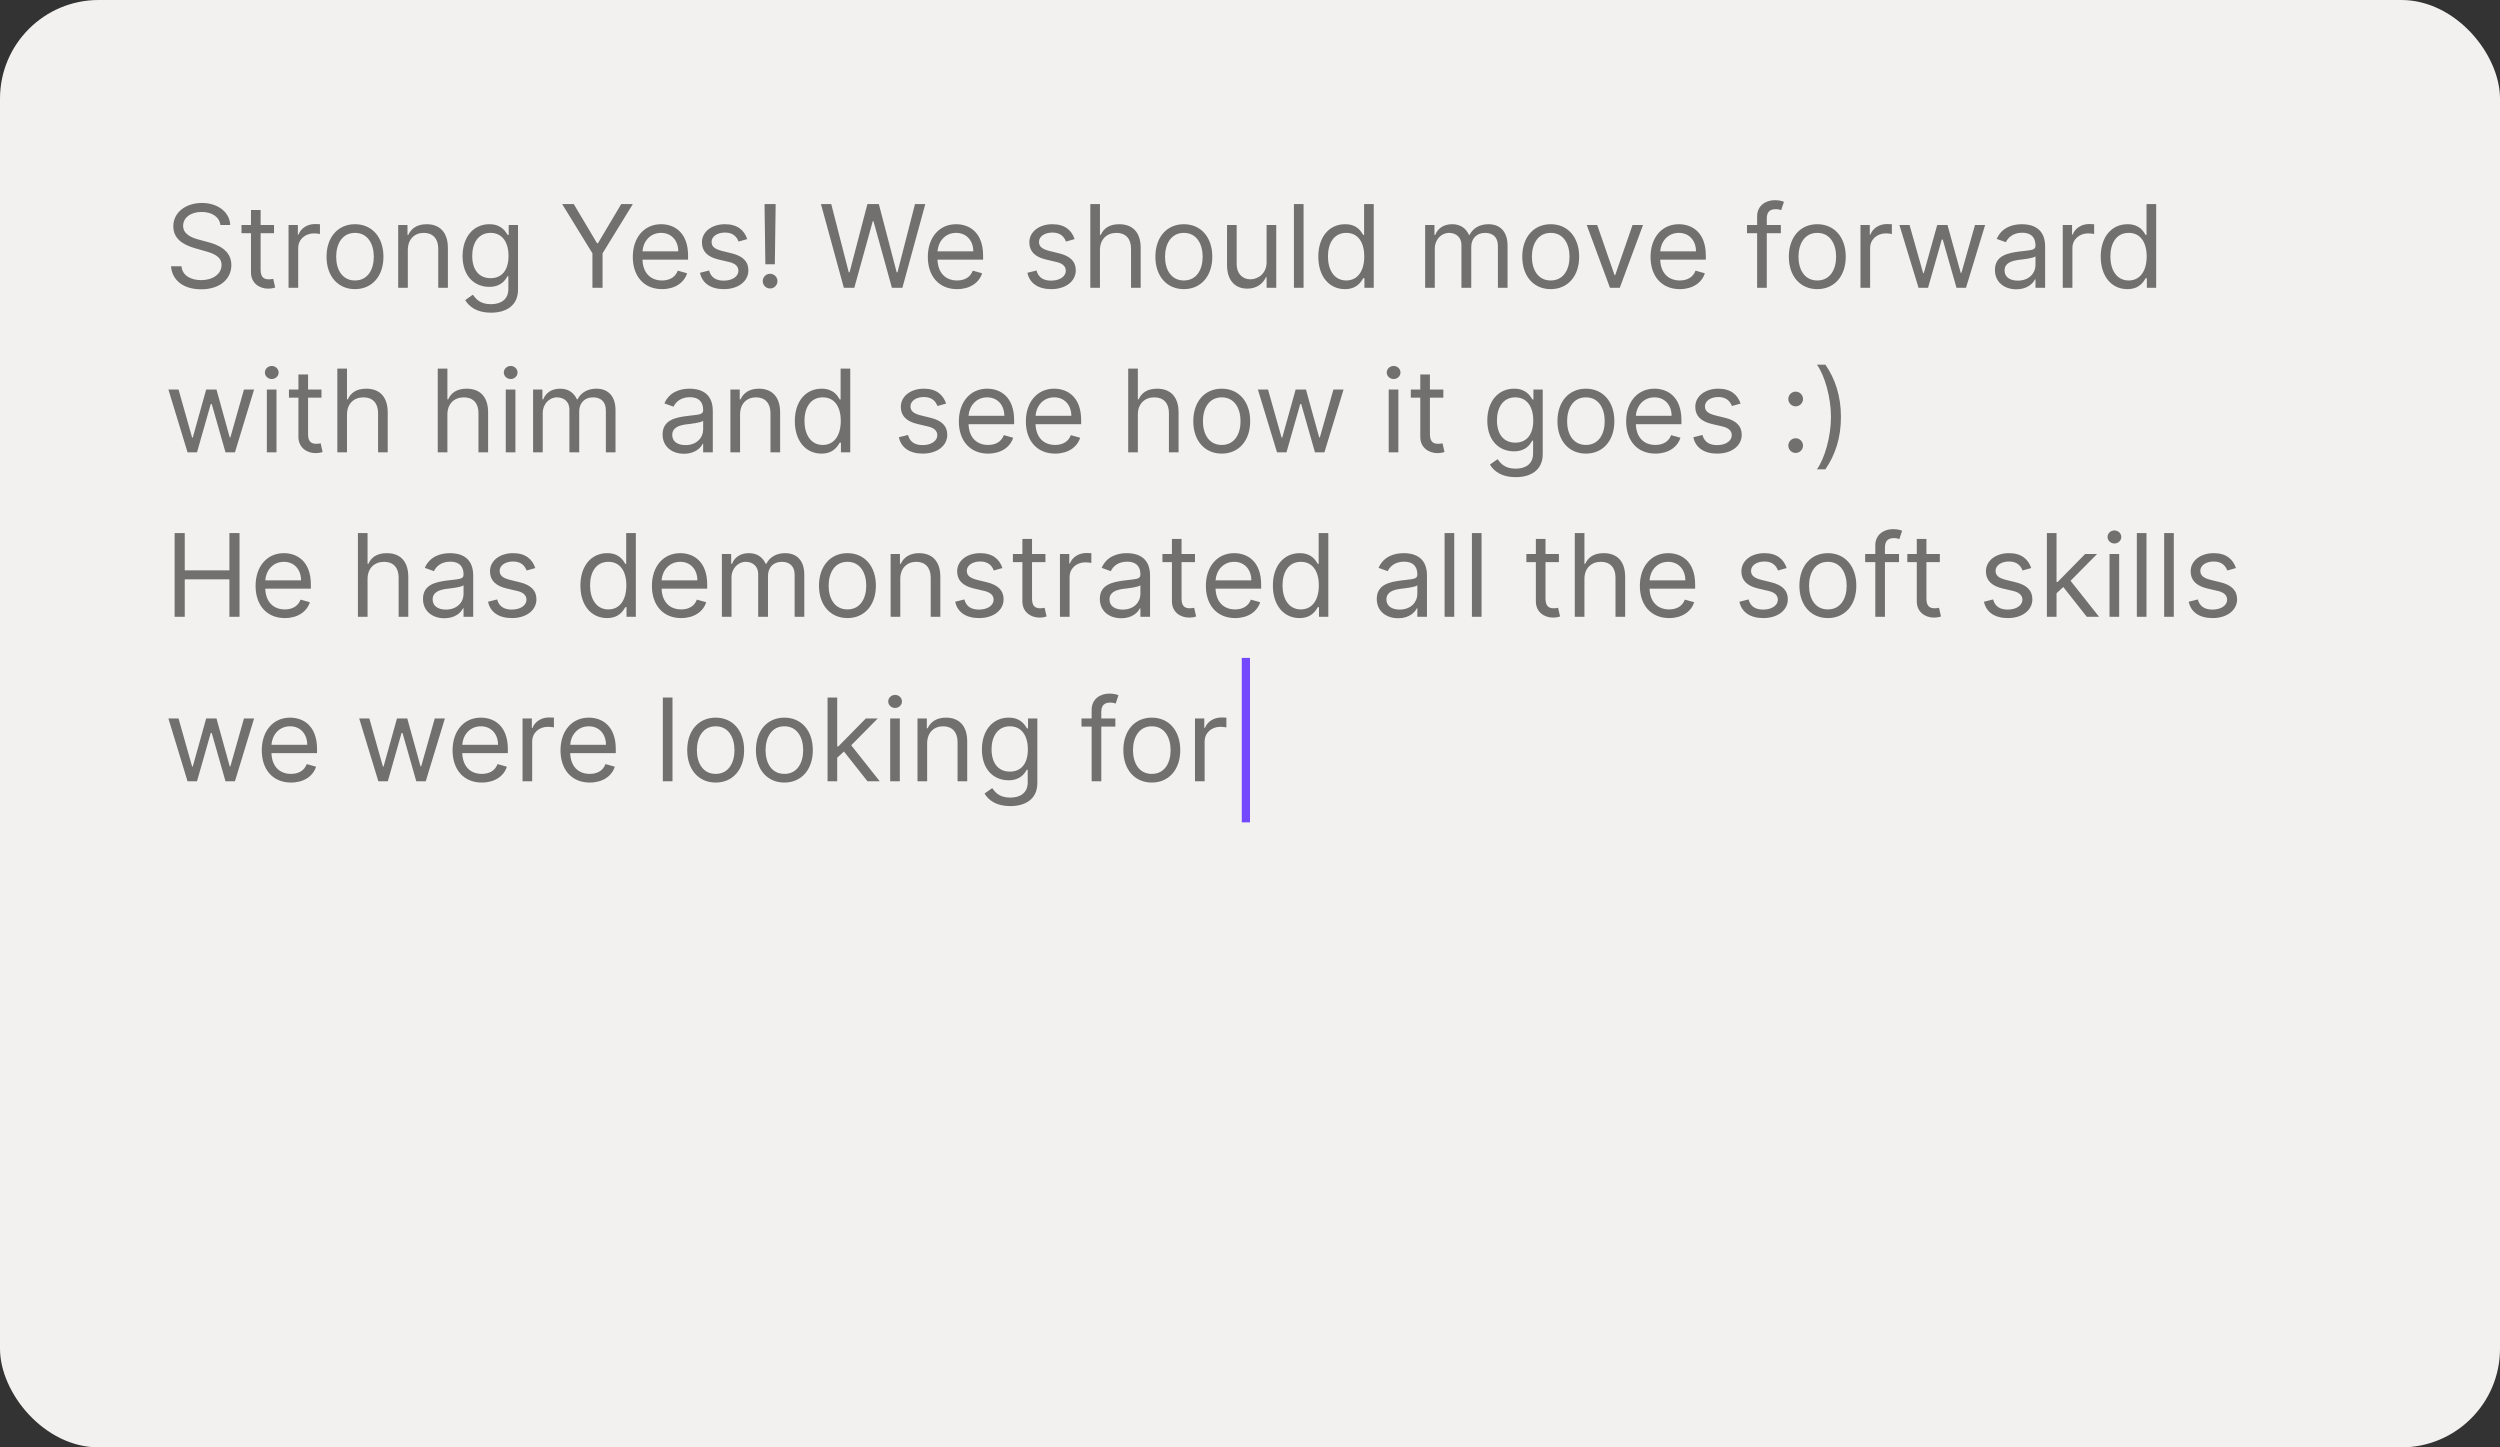 <svg width="304" height="176" viewBox="0 0 304 176" fill="none" xmlns="http://www.w3.org/2000/svg">
<rect x="0" y="0" width="304" height="176" fill="#333333" stroke="none"/>
<rect width="304" height="176" rx="12" fill="#F2F1F0"/>
<path opacity="0.6" d="M26.801 27.364H27.994C27.94 25.827 26.523 24.679 24.554 24.679C22.605 24.679 21.074 25.812 21.074 27.523C21.074 28.895 22.068 29.71 23.659 30.168L24.912 30.526C25.986 30.824 26.94 31.202 26.94 32.216C26.94 33.33 25.866 34.065 24.454 34.065C23.241 34.065 22.168 33.528 22.068 32.375H20.796C20.915 34.045 22.267 35.179 24.454 35.179C26.801 35.179 28.134 33.886 28.134 32.236C28.134 30.327 26.324 29.71 25.27 29.432L24.236 29.153C23.48 28.954 22.267 28.557 22.267 27.463C22.267 26.489 23.162 25.773 24.514 25.773C25.747 25.773 26.682 26.359 26.801 27.364ZM33.323 27.364H31.692V25.534H30.519V27.364H29.365V28.358H30.519V33.131C30.519 34.463 31.593 35.099 32.587 35.099C33.024 35.099 33.303 35.02 33.462 34.96L33.223 33.906C33.124 33.926 32.965 33.966 32.706 33.966C32.189 33.966 31.692 33.807 31.692 32.812V28.358H33.323V27.364ZM35.087 35H36.261V30.168C36.261 29.134 37.076 28.378 38.19 28.378C38.503 28.378 38.826 28.438 38.906 28.457V27.264C38.772 27.254 38.463 27.244 38.289 27.244C37.374 27.244 36.579 27.761 36.301 28.517H36.221V27.364H35.087V35ZM43.166 35.159C45.235 35.159 46.627 33.588 46.627 31.222C46.627 28.835 45.235 27.264 43.166 27.264C41.098 27.264 39.706 28.835 39.706 31.222C39.706 33.588 41.098 35.159 43.166 35.159ZM43.166 34.105C41.595 34.105 40.879 32.753 40.879 31.222C40.879 29.69 41.595 28.318 43.166 28.318C44.737 28.318 45.453 29.69 45.453 31.222C45.453 32.753 44.737 34.105 43.166 34.105ZM49.591 30.406C49.591 29.074 50.416 28.318 51.54 28.318C52.629 28.318 53.29 29.029 53.29 30.227V35H54.463V30.148C54.463 28.199 53.424 27.264 51.878 27.264C50.724 27.264 50.008 27.781 49.651 28.557H49.551V27.364H48.418V35H49.591V30.406ZM59.69 38.023C61.519 38.023 62.991 37.188 62.991 35.219V27.364H61.857V28.577H61.738C61.479 28.179 61.002 27.264 59.511 27.264C57.581 27.264 56.249 28.796 56.249 31.142C56.249 33.528 57.641 34.881 59.491 34.881C60.982 34.881 61.459 34.006 61.718 33.588H61.817V35.139C61.817 36.412 60.922 36.989 59.69 36.989C58.302 36.989 57.815 36.258 57.502 35.835L56.567 36.492C57.045 37.292 57.984 38.023 59.69 38.023ZM59.65 33.827C58.178 33.827 57.422 32.713 57.422 31.122C57.422 29.571 58.158 28.318 59.65 28.318C61.081 28.318 61.837 29.472 61.837 31.122C61.837 32.812 61.062 33.827 59.65 33.827ZM68.36 24.818L72.039 30.804V35H73.272V30.804L76.951 24.818H75.539L72.715 29.571H72.596L69.772 24.818H68.36ZM80.508 35.159C82.059 35.159 83.193 34.383 83.551 33.23L82.417 32.912C82.119 33.707 81.428 34.105 80.508 34.105C79.131 34.105 78.181 33.215 78.127 31.579H83.67V31.082C83.67 28.239 81.98 27.264 80.389 27.264C78.32 27.264 76.948 28.895 76.948 31.241C76.948 33.588 78.301 35.159 80.508 35.159ZM78.127 30.565C78.206 29.377 79.046 28.318 80.389 28.318C81.661 28.318 82.477 29.273 82.477 30.565H78.127ZM90.864 29.074C90.496 27.99 89.671 27.264 88.159 27.264C86.549 27.264 85.355 28.179 85.355 29.472C85.355 30.526 85.982 31.232 87.384 31.56L88.656 31.858C89.427 32.037 89.79 32.405 89.79 32.932C89.79 33.588 89.094 34.125 88 34.125C87.041 34.125 86.439 33.712 86.23 32.892L85.117 33.17C85.39 34.468 86.459 35.159 88.02 35.159C89.795 35.159 91.003 34.19 91.003 32.872C91.003 31.808 90.337 31.137 88.975 30.804L87.841 30.526C86.936 30.302 86.529 29.999 86.529 29.412C86.529 28.756 87.225 28.278 88.159 28.278C89.183 28.278 89.606 28.845 89.81 29.372L90.864 29.074ZM94.32 24.818H92.968L93.067 32.136H94.221L94.32 24.818ZM93.644 35.08C94.136 35.08 94.539 34.677 94.539 34.185C94.539 33.693 94.136 33.29 93.644 33.29C93.152 33.29 92.749 33.693 92.749 34.185C92.749 34.677 93.152 35.08 93.644 35.08ZM102.612 35H103.884L106.132 26.886H106.211L108.458 35H109.731L112.515 24.818H111.262L109.134 33.111H109.035L106.867 24.818H105.475L103.308 33.111H103.208L101.08 24.818H99.828L102.612 35ZM116.383 35.159C117.934 35.159 119.068 34.383 119.426 33.23L118.292 32.912C117.994 33.707 117.303 34.105 116.383 34.105C115.006 34.105 114.056 33.215 114.002 31.579H119.545V31.082C119.545 28.239 117.855 27.264 116.264 27.264C114.195 27.264 112.823 28.895 112.823 31.241C112.823 33.588 114.176 35.159 116.383 35.159ZM114.002 30.565C114.081 29.377 114.921 28.318 116.264 28.318C117.536 28.318 118.352 29.273 118.352 30.565H114.002ZM130.676 29.074C130.308 27.99 129.483 27.264 127.972 27.264C126.361 27.264 125.168 28.179 125.168 29.472C125.168 30.526 125.794 31.232 127.196 31.56L128.469 31.858C129.24 32.037 129.602 32.405 129.602 32.932C129.602 33.588 128.906 34.125 127.813 34.125C126.853 34.125 126.252 33.712 126.043 32.892L124.929 33.17C125.203 34.468 126.271 35.159 127.833 35.159C129.607 35.159 130.816 34.19 130.816 32.872C130.816 31.808 130.149 31.137 128.787 30.804L127.654 30.526C126.749 30.302 126.341 29.999 126.341 29.412C126.341 28.756 127.037 28.278 127.972 28.278C128.996 28.278 129.419 28.845 129.622 29.372L130.676 29.074ZM133.755 30.406C133.755 29.074 134.605 28.318 135.763 28.318C136.867 28.318 137.533 29.014 137.533 30.227V35H138.707V30.148C138.707 28.184 137.663 27.264 136.102 27.264C134.898 27.264 134.212 27.766 133.854 28.557H133.755V24.818H132.582V35H133.755V30.406ZM143.955 35.159C146.024 35.159 147.416 33.588 147.416 31.222C147.416 28.835 146.024 27.264 143.955 27.264C141.887 27.264 140.495 28.835 140.495 31.222C140.495 33.588 141.887 35.159 143.955 35.159ZM143.955 34.105C142.384 34.105 141.669 32.753 141.669 31.222C141.669 29.69 142.384 28.318 143.955 28.318C145.526 28.318 146.242 29.69 146.242 31.222C146.242 32.753 145.526 34.105 143.955 34.105ZM154.019 31.878C154.019 33.31 152.925 33.966 152.05 33.966C151.076 33.966 150.38 33.25 150.38 32.136V27.364H149.207V32.216C149.207 34.165 150.241 35.099 151.673 35.099C152.826 35.099 153.582 34.483 153.94 33.707H154.019V35H155.192V27.364H154.019V31.878ZM158.515 24.818H157.341V35H158.515V24.818ZM163.547 35.159C165.019 35.159 165.516 34.244 165.775 33.827H165.914V35H167.047V24.818H165.874V28.577H165.775C165.516 28.179 165.059 27.264 163.567 27.264C161.638 27.264 160.306 28.796 160.306 31.202C160.306 33.628 161.638 35.159 163.547 35.159ZM163.706 34.105C162.235 34.105 161.479 32.812 161.479 31.182C161.479 29.571 162.215 28.318 163.706 28.318C165.138 28.318 165.894 29.472 165.894 31.182C165.894 32.912 165.118 34.105 163.706 34.105ZM173.297 35H174.47V30.227C174.47 29.109 175.285 28.318 176.2 28.318C177.09 28.318 177.711 28.9 177.711 29.77V35H178.904V30.028C178.904 29.044 179.521 28.318 180.595 28.318C181.43 28.318 182.146 28.761 182.146 29.889V35H183.319V29.889C183.319 28.095 182.355 27.264 180.993 27.264C179.899 27.264 179.098 27.766 178.706 28.557H178.626C178.248 27.741 177.582 27.264 176.578 27.264C175.583 27.264 174.848 27.741 174.529 28.557H174.43V27.364H173.297V35ZM188.567 35.159C190.635 35.159 192.027 33.588 192.027 31.222C192.027 28.835 190.635 27.264 188.567 27.264C186.499 27.264 185.107 28.835 185.107 31.222C185.107 33.588 186.499 35.159 188.567 35.159ZM188.567 34.105C186.996 34.105 186.28 32.753 186.28 31.222C186.28 29.69 186.996 28.318 188.567 28.318C190.138 28.318 190.854 29.69 190.854 31.222C190.854 32.753 190.138 34.105 188.567 34.105ZM199.789 27.364H198.516L196.408 33.449H196.329L194.221 27.364H192.948L195.772 35H196.965L199.789 27.364ZM204.266 35.159C205.817 35.159 206.95 34.383 207.308 33.23L206.175 32.912C205.877 33.707 205.186 34.105 204.266 34.105C202.889 34.105 201.939 33.215 201.884 31.579H207.428V31.082C207.428 28.239 205.737 27.264 204.146 27.264C202.078 27.264 200.706 28.895 200.706 31.241C200.706 33.588 202.058 35.159 204.266 35.159ZM201.884 30.565C201.964 29.377 202.804 28.318 204.146 28.318C205.419 28.318 206.235 29.273 206.235 30.565H201.884ZM216.551 27.364H214.84V26.588C214.84 25.832 215.159 25.435 215.934 25.435C216.272 25.435 216.471 25.514 216.59 25.554L216.928 24.54C216.749 24.46 216.392 24.341 215.815 24.341C214.721 24.341 213.667 24.997 213.667 26.31V27.364H212.434V28.358H213.667V35H214.84V28.358H216.551V27.364ZM220.983 35.159C223.051 35.159 224.443 33.588 224.443 31.222C224.443 28.835 223.051 27.264 220.983 27.264C218.915 27.264 217.523 28.835 217.523 31.222C217.523 33.588 218.915 35.159 220.983 35.159ZM220.983 34.105C219.412 34.105 218.696 32.753 218.696 31.222C218.696 29.69 219.412 28.318 220.983 28.318C222.554 28.318 223.27 29.69 223.27 31.222C223.27 32.753 222.554 34.105 220.983 34.105ZM226.234 35H227.407V30.168C227.407 29.134 228.223 28.378 229.336 28.378C229.65 28.378 229.973 28.438 230.052 28.457V27.264C229.918 27.254 229.61 27.244 229.436 27.244C228.521 27.244 227.725 27.761 227.447 28.517H227.368V27.364H226.234V35ZM233.296 35H234.45L236.12 29.134H236.239L237.91 35H239.063L241.39 27.364H240.157L238.506 33.19H238.427L236.816 27.364H235.563L233.933 33.21H233.853L232.202 27.364H230.969L233.296 35ZM245.188 35.179C246.521 35.179 247.217 34.463 247.455 33.966H247.515V35H248.688V29.969C248.688 27.543 246.839 27.264 245.864 27.264C244.711 27.264 243.398 27.662 242.802 29.054L243.915 29.452C244.174 28.895 244.786 28.298 245.904 28.298C246.983 28.298 247.515 28.87 247.515 29.849V29.889C247.515 30.456 246.938 30.406 245.546 30.585C244.129 30.769 242.583 31.082 242.583 32.832C242.583 34.324 243.737 35.179 245.188 35.179ZM245.367 34.125C244.433 34.125 243.756 33.707 243.756 32.892C243.756 31.997 244.572 31.719 245.487 31.599C245.984 31.54 247.316 31.401 247.515 31.162V32.236C247.515 33.19 246.759 34.125 245.367 34.125ZM250.83 35H252.003V30.168C252.003 29.134 252.818 28.378 253.932 28.378C254.245 28.378 254.568 28.438 254.648 28.457V27.264C254.514 27.254 254.205 27.244 254.031 27.244C253.117 27.244 252.321 27.761 252.043 28.517H251.963V27.364H250.83V35ZM258.69 35.159C260.161 35.159 260.659 34.244 260.917 33.827H261.056V35H262.19V24.818H261.017V28.577H260.917C260.659 28.179 260.201 27.264 258.71 27.264C256.781 27.264 255.448 28.796 255.448 31.202C255.448 33.628 256.781 35.159 258.69 35.159ZM258.849 34.105C257.377 34.105 256.622 32.812 256.622 31.182C256.622 29.571 257.357 28.318 258.849 28.318C260.281 28.318 261.036 29.472 261.036 31.182C261.036 32.912 260.261 34.105 258.849 34.105ZM22.804 55H23.957L25.628 49.133H25.747L27.418 55H28.571L30.898 47.364H29.665L28.014 53.19H27.935L26.324 47.364H25.071L23.44 53.21H23.361L21.71 47.364H20.477L22.804 55ZM32.449 55H33.622V47.364H32.449V55ZM33.045 46.091C33.503 46.091 33.881 45.733 33.881 45.295C33.881 44.858 33.503 44.5 33.045 44.5C32.588 44.5 32.21 44.858 32.21 45.295C32.21 45.733 32.588 46.091 33.045 46.091ZM39.092 47.364H37.462V45.534H36.288V47.364H35.135V48.358H36.288V53.131C36.288 54.463 37.362 55.099 38.356 55.099C38.794 55.099 39.072 55.02 39.231 54.96L38.993 53.906C38.893 53.926 38.734 53.966 38.476 53.966C37.959 53.966 37.462 53.807 37.462 52.812V48.358H39.092V47.364ZM42.194 50.406C42.194 49.074 43.045 48.318 44.203 48.318C45.307 48.318 45.973 49.014 45.973 50.227V55H47.146V50.148C47.146 48.184 46.102 47.264 44.541 47.264C43.338 47.264 42.652 47.766 42.294 48.557H42.194V44.818H41.021V55H42.194V50.406ZM54.403 50.406C54.403 49.074 55.254 48.318 56.412 48.318C57.516 48.318 58.182 49.014 58.182 50.227V55H59.355V50.148C59.355 48.184 58.311 47.264 56.75 47.264C55.547 47.264 54.861 47.766 54.503 48.557H54.403V44.818H53.23V55H54.403V50.406ZM61.502 55H62.675V47.364H61.502V55ZM62.098 46.091C62.556 46.091 62.933 45.733 62.933 45.295C62.933 44.858 62.556 44.5 62.098 44.5C61.641 44.5 61.263 44.858 61.263 45.295C61.263 45.733 61.641 46.091 62.098 46.091ZM64.824 55H65.997V50.227C65.997 49.109 66.812 48.318 67.727 48.318C68.617 48.318 69.239 48.9 69.239 49.77V55H70.432V50.028C70.432 49.044 71.048 48.318 72.122 48.318C72.957 48.318 73.673 48.761 73.673 49.889V55H74.847V49.889C74.847 48.094 73.882 47.264 72.52 47.264C71.426 47.264 70.626 47.766 70.233 48.557H70.153C69.776 47.742 69.109 47.264 68.105 47.264C67.111 47.264 66.375 47.742 66.057 48.557H65.957V47.364H64.824V55ZM83.177 55.179C84.509 55.179 85.205 54.463 85.444 53.966H85.503V55H86.677V49.969C86.677 47.543 84.827 47.264 83.853 47.264C82.699 47.264 81.387 47.662 80.79 49.054L81.904 49.452C82.162 48.895 82.774 48.298 83.892 48.298C84.971 48.298 85.503 48.87 85.503 49.849V49.889C85.503 50.456 84.927 50.406 83.534 50.585C82.118 50.769 80.571 51.082 80.571 52.832C80.571 54.324 81.725 55.179 83.177 55.179ZM83.356 54.125C82.421 54.125 81.745 53.707 81.745 52.892C81.745 51.997 82.56 51.719 83.475 51.599C83.972 51.54 85.304 51.401 85.503 51.162V52.236C85.503 53.19 84.748 54.125 83.356 54.125ZM89.991 50.406C89.991 49.074 90.817 48.318 91.94 48.318C93.029 48.318 93.69 49.029 93.69 50.227V55H94.864V50.148C94.864 48.199 93.824 47.264 92.278 47.264C91.125 47.264 90.409 47.781 90.051 48.557H89.951V47.364H88.818V55H89.991V50.406ZM99.891 55.159C101.363 55.159 101.86 54.244 102.118 53.827H102.257V55H103.391V44.818H102.218V48.577H102.118C101.86 48.179 101.402 47.264 99.911 47.264C97.982 47.264 96.65 48.795 96.65 51.202C96.65 53.628 97.982 55.159 99.891 55.159ZM100.05 54.105C98.579 54.105 97.823 52.812 97.823 51.182C97.823 49.571 98.559 48.318 100.05 48.318C101.482 48.318 102.238 49.472 102.238 51.182C102.238 52.912 101.462 54.105 100.05 54.105ZM115.049 49.074C114.681 47.99 113.856 47.264 112.345 47.264C110.734 47.264 109.541 48.179 109.541 49.472C109.541 50.526 110.167 51.231 111.569 51.56L112.842 51.858C113.613 52.037 113.975 52.405 113.975 52.932C113.975 53.588 113.279 54.125 112.186 54.125C111.226 54.125 110.625 53.712 110.416 52.892L109.302 53.17C109.576 54.468 110.645 55.159 112.206 55.159C113.98 55.159 115.189 54.19 115.189 52.872C115.189 51.808 114.522 51.137 113.16 50.804L112.027 50.526C111.122 50.302 110.714 49.999 110.714 49.412C110.714 48.756 111.41 48.278 112.345 48.278C113.369 48.278 113.792 48.845 113.995 49.372L115.049 49.074ZM120.156 55.159C121.708 55.159 122.841 54.383 123.199 53.23L122.066 52.912C121.767 53.707 121.076 54.105 120.156 54.105C118.779 54.105 117.83 53.215 117.775 51.58H123.318V51.082C123.318 48.239 121.628 47.264 120.037 47.264C117.969 47.264 116.597 48.895 116.597 51.242C116.597 53.588 117.949 55.159 120.156 55.159ZM117.775 50.565C117.855 49.377 118.695 48.318 120.037 48.318C121.31 48.318 122.125 49.273 122.125 50.565H117.775ZM128.305 55.159C129.856 55.159 130.99 54.383 131.347 53.23L130.214 52.912C129.916 53.707 129.225 54.105 128.305 54.105C126.928 54.105 125.978 53.215 125.923 51.58H131.467V51.082C131.467 48.239 129.776 47.264 128.186 47.264C126.117 47.264 124.745 48.895 124.745 51.242C124.745 53.588 126.097 55.159 128.305 55.159ZM125.923 50.565C126.003 49.377 126.843 48.318 128.186 48.318C129.458 48.318 130.274 49.273 130.274 50.565H125.923ZM138.362 50.406C138.362 49.074 139.213 48.318 140.371 48.318C141.475 48.318 142.141 49.014 142.141 50.227V55H143.314V50.148C143.314 48.184 142.27 47.264 140.709 47.264C139.506 47.264 138.82 47.766 138.462 48.557H138.362V44.818H137.189V55H138.362V50.406ZM148.563 55.159C150.631 55.159 152.023 53.588 152.023 51.222C152.023 48.835 150.631 47.264 148.563 47.264C146.495 47.264 145.103 48.835 145.103 51.222C145.103 53.588 146.495 55.159 148.563 55.159ZM148.563 54.105C146.992 54.105 146.276 52.753 146.276 51.222C146.276 49.69 146.992 48.318 148.563 48.318C150.134 48.318 150.85 49.69 150.85 51.222C150.85 52.753 150.134 54.105 148.563 54.105ZM155.284 55H156.438L158.108 49.133H158.228L159.898 55H161.051L163.378 47.364H162.145L160.495 53.19H160.415L158.804 47.364H157.551L155.921 53.21H155.841L154.191 47.364H152.958L155.284 55ZM168.867 55H170.04V47.364H168.867V55ZM169.463 46.091C169.921 46.091 170.299 45.733 170.299 45.295C170.299 44.858 169.921 44.5 169.463 44.5C169.006 44.5 168.628 44.858 168.628 45.295C168.628 45.733 169.006 46.091 169.463 46.091ZM175.51 47.364H173.879V45.534H172.706V47.364H171.553V48.358H172.706V53.131C172.706 54.463 173.78 55.099 174.774 55.099C175.212 55.099 175.49 55.02 175.649 54.96L175.411 53.906C175.311 53.926 175.152 53.966 174.894 53.966C174.377 53.966 173.879 53.807 173.879 52.812V48.358H175.51V47.364ZM184.295 58.023C186.124 58.023 187.596 57.188 187.596 55.219V47.364H186.463V48.577H186.343C186.085 48.179 185.607 47.264 184.116 47.264C182.187 47.264 180.855 48.795 180.855 51.142C180.855 53.528 182.247 54.881 184.096 54.881C185.588 54.881 186.065 54.006 186.323 53.588H186.423V55.139C186.423 56.412 185.528 56.989 184.295 56.989C182.908 56.989 182.421 56.258 182.107 55.835L181.173 56.492C181.65 57.292 182.59 58.023 184.295 58.023ZM184.255 53.827C182.784 53.827 182.028 52.713 182.028 51.122C182.028 49.571 182.764 48.318 184.255 48.318C185.687 48.318 186.443 49.472 186.443 51.122C186.443 52.812 185.667 53.827 184.255 53.827ZM192.846 55.159C194.914 55.159 196.306 53.588 196.306 51.222C196.306 48.835 194.914 47.264 192.846 47.264C190.778 47.264 189.386 48.835 189.386 51.222C189.386 53.588 190.778 55.159 192.846 55.159ZM192.846 54.105C191.275 54.105 190.559 52.753 190.559 51.222C190.559 49.69 191.275 48.318 192.846 48.318C194.417 48.318 195.133 49.69 195.133 51.222C195.133 52.753 194.417 54.105 192.846 54.105ZM201.299 55.159C202.85 55.159 203.984 54.383 204.342 53.23L203.208 52.912C202.91 53.707 202.219 54.105 201.299 54.105C199.922 54.105 198.972 53.215 198.918 51.58H204.461V51.082C204.461 48.239 202.771 47.264 201.18 47.264C199.112 47.264 197.739 48.895 197.739 51.242C197.739 53.588 199.092 55.159 201.299 55.159ZM198.918 50.565C198.997 49.377 199.837 48.318 201.18 48.318C202.452 48.318 203.268 49.273 203.268 50.565H198.918ZM211.655 49.074C211.287 47.99 210.462 47.264 208.95 47.264C207.339 47.264 206.146 48.179 206.146 49.472C206.146 50.526 206.773 51.231 208.175 51.56L209.447 51.858C210.218 52.037 210.581 52.405 210.581 52.932C210.581 53.588 209.885 54.125 208.791 54.125C207.832 54.125 207.23 53.712 207.021 52.892L205.908 53.17C206.181 54.468 207.25 55.159 208.811 55.159C210.586 55.159 211.794 54.19 211.794 52.872C211.794 51.808 211.128 51.137 209.766 50.804L208.632 50.526C207.727 50.302 207.32 49.999 207.32 49.412C207.32 48.756 208.016 48.278 208.95 48.278C209.974 48.278 210.397 48.845 210.601 49.372L211.655 49.074ZM218.353 55.08C218.845 55.08 219.248 54.677 219.248 54.185C219.248 53.693 218.845 53.29 218.353 53.29C217.861 53.29 217.458 53.693 217.458 54.185C217.458 54.677 217.861 55.08 218.353 55.08ZM218.353 49.412C218.845 49.412 219.248 49.009 219.248 48.517C219.248 48.025 218.845 47.622 218.353 47.622C217.861 47.622 217.458 48.025 217.458 48.517C217.458 49.009 217.861 49.412 218.353 49.412ZM223.859 50.705C223.859 48.199 223.183 46.111 221.97 44.341H220.936C221.89 45.653 222.646 48.338 222.646 50.705C222.646 53.071 221.89 55.756 220.936 57.068H221.97C223.183 55.298 223.859 53.21 223.859 50.705ZM21.233 75H22.466V70.446H27.895V75H29.128V64.818H27.895V69.352H22.466V64.818H21.233V75ZM34.639 75.159C36.19 75.159 37.324 74.383 37.681 73.23L36.548 72.912C36.25 73.707 35.559 74.105 34.639 74.105C33.262 74.105 32.312 73.215 32.258 71.579H37.801V71.082C37.801 68.239 36.11 67.264 34.52 67.264C32.451 67.264 31.079 68.895 31.079 71.242C31.079 73.588 32.431 75.159 34.639 75.159ZM32.258 70.565C32.337 69.377 33.177 68.318 34.52 68.318C35.792 68.318 36.608 69.273 36.608 70.565H32.258ZM44.696 70.406C44.696 69.074 45.547 68.318 46.705 68.318C47.809 68.318 48.475 69.014 48.475 70.227V75H49.648V70.148C49.648 68.184 48.604 67.264 47.043 67.264C45.84 67.264 45.154 67.766 44.796 68.557H44.696V64.818H43.523V75H44.696V70.406ZM54.042 75.179C55.374 75.179 56.07 74.463 56.309 73.966H56.368V75H57.542V69.969C57.542 67.543 55.692 67.264 54.718 67.264C53.565 67.264 52.252 67.662 51.655 69.054L52.769 69.452C53.028 68.895 53.639 68.298 54.758 68.298C55.837 68.298 56.368 68.87 56.368 69.849V69.889C56.368 70.456 55.792 70.406 54.4 70.585C52.983 70.769 51.437 71.082 51.437 72.832C51.437 74.324 52.59 75.179 54.042 75.179ZM54.221 74.125C53.286 74.125 52.61 73.707 52.61 72.892C52.61 71.997 53.425 71.719 54.34 71.599C54.837 71.54 56.17 71.401 56.368 71.162V72.236C56.368 73.19 55.613 74.125 54.221 74.125ZM65.092 69.074C64.724 67.99 63.899 67.264 62.388 67.264C60.777 67.264 59.584 68.179 59.584 69.472C59.584 70.526 60.21 71.231 61.612 71.56L62.885 71.858C63.656 72.037 64.019 72.405 64.019 72.932C64.019 73.588 63.322 74.125 62.229 74.125C61.269 74.125 60.668 73.712 60.459 72.892L59.345 73.171C59.619 74.468 60.688 75.159 62.249 75.159C64.023 75.159 65.231 74.19 65.231 72.872C65.231 71.808 64.565 71.137 63.203 70.804L62.07 70.526C61.165 70.302 60.757 69.999 60.757 69.412C60.757 68.756 61.453 68.278 62.388 68.278C63.412 68.278 63.834 68.845 64.038 69.372L65.092 69.074ZM73.819 75.159C75.29 75.159 75.787 74.244 76.046 73.827H76.185V75H77.319V64.818H76.145V68.577H76.046C75.787 68.179 75.33 67.264 73.839 67.264C71.91 67.264 70.577 68.796 70.577 71.202C70.577 73.628 71.91 75.159 73.819 75.159ZM73.978 74.105C72.506 74.105 71.751 72.812 71.751 71.182C71.751 69.571 72.486 68.318 73.978 68.318C75.41 68.318 76.165 69.472 76.165 71.182C76.165 72.912 75.39 74.105 73.978 74.105ZM82.832 75.159C84.383 75.159 85.517 74.383 85.875 73.23L84.741 72.912C84.443 73.707 83.752 74.105 82.832 74.105C81.455 74.105 80.505 73.215 80.451 71.579H85.994V71.082C85.994 68.239 84.304 67.264 82.713 67.264C80.645 67.264 79.272 68.895 79.272 71.242C79.272 73.588 80.625 75.159 82.832 75.159ZM80.451 70.565C80.53 69.377 81.371 68.318 82.713 68.318C83.986 68.318 84.801 69.273 84.801 70.565H80.451ZM87.779 75H88.952V70.227C88.952 69.109 89.768 68.318 90.682 68.318C91.572 68.318 92.194 68.9 92.194 69.77V75H93.387V70.028C93.387 69.044 94.003 68.318 95.077 68.318C95.912 68.318 96.628 68.761 96.628 69.889V75H97.802V69.889C97.802 68.094 96.837 67.264 95.475 67.264C94.381 67.264 93.581 67.766 93.188 68.557H93.109C92.731 67.742 92.064 67.264 91.06 67.264C90.066 67.264 89.33 67.742 89.012 68.557H88.912V67.364H87.779V75ZM103.049 75.159C105.117 75.159 106.509 73.588 106.509 71.222C106.509 68.835 105.117 67.264 103.049 67.264C100.981 67.264 99.589 68.835 99.589 71.222C99.589 73.588 100.981 75.159 103.049 75.159ZM103.049 74.105C101.478 74.105 100.762 72.753 100.762 71.222C100.762 69.69 101.478 68.318 103.049 68.318C104.62 68.318 105.336 69.69 105.336 71.222C105.336 72.753 104.62 74.105 103.049 74.105ZM109.474 70.406C109.474 69.074 110.299 68.318 111.423 68.318C112.511 68.318 113.173 69.029 113.173 70.227V75H114.346V70.148C114.346 68.199 113.307 67.264 111.761 67.264C110.607 67.264 109.891 67.781 109.533 68.557H109.434V67.364H108.3V75H109.474V70.406ZM121.899 69.074C121.531 67.99 120.706 67.264 119.194 67.264C117.584 67.264 116.39 68.179 116.39 69.472C116.39 70.526 117.017 71.231 118.419 71.56L119.692 71.858C120.462 72.037 120.825 72.405 120.825 72.932C120.825 73.588 120.129 74.125 119.035 74.125C118.076 74.125 117.474 73.712 117.265 72.892L116.152 73.171C116.425 74.468 117.494 75.159 119.055 75.159C120.83 75.159 122.038 74.19 122.038 72.872C122.038 71.808 121.372 71.137 120.01 70.804L118.876 70.526C117.971 70.302 117.564 69.999 117.564 69.412C117.564 68.756 118.26 68.278 119.194 68.278C120.219 68.278 120.641 68.845 120.845 69.372L121.899 69.074ZM127.125 67.364H125.495V65.534H124.321V67.364H123.168V68.358H124.321V73.131C124.321 74.463 125.395 75.099 126.39 75.099C126.827 75.099 127.105 75.02 127.265 74.96L127.026 73.906C126.926 73.926 126.767 73.966 126.509 73.966C125.992 73.966 125.495 73.807 125.495 72.812V68.358H127.125V67.364ZM128.89 75H130.064V70.168C130.064 69.133 130.879 68.378 131.993 68.378C132.306 68.378 132.629 68.438 132.708 68.457V67.264C132.574 67.254 132.266 67.244 132.092 67.244C131.177 67.244 130.382 67.761 130.103 68.517H130.024V67.364H128.89V75ZM136.346 75.179C137.679 75.179 138.375 74.463 138.613 73.966H138.673V75H139.846V69.969C139.846 67.543 137.997 67.264 137.023 67.264C135.869 67.264 134.557 67.662 133.96 69.054L135.074 69.452C135.332 68.895 135.944 68.298 137.062 68.298C138.141 68.298 138.673 68.87 138.673 69.849V69.889C138.673 70.456 138.096 70.406 136.704 70.585C135.287 70.769 133.741 71.082 133.741 72.832C133.741 74.324 134.895 75.179 136.346 75.179ZM136.525 74.125C135.591 74.125 134.915 73.707 134.915 72.892C134.915 71.997 135.73 71.719 136.645 71.599C137.142 71.54 138.474 71.401 138.673 71.162V72.236C138.673 73.19 137.917 74.125 136.525 74.125ZM145.309 67.364H143.678V65.534H142.505V67.364H141.352V68.358H142.505V73.131C142.505 74.463 143.579 75.099 144.573 75.099C145.011 75.099 145.289 75.02 145.448 74.96L145.21 73.906C145.11 73.926 144.951 73.966 144.692 73.966C144.175 73.966 143.678 73.807 143.678 72.812V68.358H145.309V67.364ZM150.194 75.159C151.745 75.159 152.878 74.383 153.236 73.23L152.103 72.912C151.804 73.707 151.113 74.105 150.194 74.105C148.816 74.105 147.867 73.215 147.812 71.579H153.355V71.082C153.355 68.239 151.665 67.264 150.074 67.264C148.006 67.264 146.634 68.895 146.634 71.242C146.634 73.588 147.986 75.159 150.194 75.159ZM147.812 70.565C147.892 69.377 148.732 68.318 150.074 68.318C151.347 68.318 152.162 69.273 152.162 70.565H147.812ZM158.024 75.159C159.495 75.159 159.993 74.244 160.251 73.827H160.39V75H161.524V64.818H160.35V68.577H160.251C159.993 68.179 159.535 67.264 158.044 67.264C156.115 67.264 154.782 68.796 154.782 71.202C154.782 73.628 156.115 75.159 158.024 75.159ZM158.183 74.105C156.711 74.105 155.956 72.812 155.956 71.182C155.956 69.571 156.691 68.318 158.183 68.318C159.615 68.318 160.37 69.472 160.37 71.182C160.37 72.912 159.595 74.105 158.183 74.105ZM170.02 75.179C171.353 75.179 172.049 74.463 172.287 73.966H172.347V75H173.52V69.969C173.52 67.543 171.671 67.264 170.696 67.264C169.543 67.264 168.23 67.662 167.634 69.054L168.748 69.452C169.006 68.895 169.618 68.298 170.736 68.298C171.815 68.298 172.347 68.87 172.347 69.849V69.889C172.347 70.456 171.77 70.406 170.378 70.585C168.961 70.769 167.415 71.082 167.415 72.832C167.415 74.324 168.569 75.179 170.02 75.179ZM170.199 74.125C169.265 74.125 168.588 73.707 168.588 72.892C168.588 71.997 169.404 71.719 170.319 71.599C170.816 71.54 172.148 71.401 172.347 71.162V72.236C172.347 73.19 171.591 74.125 170.199 74.125ZM176.835 64.818H175.662V75H176.835V64.818ZM180.157 64.818H178.984V75H180.157V64.818ZM189.565 67.364H187.934V65.534H186.761V67.364H185.607V68.358H186.761V73.131C186.761 74.463 187.835 75.099 188.829 75.099C189.267 75.099 189.545 75.02 189.704 74.96L189.465 73.906C189.366 73.926 189.207 73.966 188.948 73.966C188.431 73.966 187.934 73.807 187.934 72.812V68.358H189.565V67.364ZM192.667 70.406C192.667 69.074 193.517 68.318 194.676 68.318C195.779 68.318 196.445 69.014 196.445 70.227V75H197.619V70.148C197.619 68.184 196.575 67.264 195.014 67.264C193.811 67.264 193.124 67.766 192.767 68.557H192.667V64.818H191.494V75H192.667V70.406ZM202.967 75.159C204.518 75.159 205.652 74.383 206.01 73.23L204.876 72.912C204.578 73.707 203.887 74.105 202.967 74.105C201.59 74.105 200.64 73.215 200.586 71.579H206.129V71.082C206.129 68.239 204.439 67.264 202.848 67.264C200.779 67.264 199.407 68.895 199.407 71.242C199.407 73.588 200.76 75.159 202.967 75.159ZM200.586 70.565C200.665 69.377 201.505 68.318 202.848 68.318C204.12 68.318 204.936 69.273 204.936 70.565H200.586ZM217.26 69.074C216.892 67.99 216.067 67.264 214.556 67.264C212.945 67.264 211.752 68.179 211.752 69.472C211.752 70.526 212.378 71.231 213.78 71.56L215.053 71.858C215.824 72.037 216.186 72.405 216.186 72.932C216.186 73.588 215.49 74.125 214.397 74.125C213.437 74.125 212.836 73.712 212.627 72.892L211.513 73.171C211.787 74.468 212.855 75.159 214.417 75.159C216.191 75.159 217.4 74.19 217.4 72.872C217.4 71.808 216.733 71.137 215.371 70.804L214.238 70.526C213.333 70.302 212.925 69.999 212.925 69.412C212.925 68.756 213.621 68.278 214.556 68.278C215.58 68.278 216.002 68.845 216.206 69.372L217.26 69.074ZM222.268 75.159C224.336 75.159 225.728 73.588 225.728 71.222C225.728 68.835 224.336 67.264 222.268 67.264C220.2 67.264 218.808 68.835 218.808 71.222C218.808 73.588 220.2 75.159 222.268 75.159ZM222.268 74.105C220.697 74.105 219.981 72.753 219.981 71.222C219.981 69.69 220.697 68.318 222.268 68.318C223.839 68.318 224.555 69.69 224.555 71.222C224.555 72.753 223.839 74.105 222.268 74.105ZM230.92 67.364H229.21V66.588C229.21 65.832 229.528 65.435 230.303 65.435C230.641 65.435 230.84 65.514 230.96 65.554L231.298 64.54C231.119 64.46 230.761 64.341 230.184 64.341C229.09 64.341 228.036 64.997 228.036 66.31V67.364H226.803V68.358H228.036V75H229.21V68.358H230.92V67.364ZM235.885 67.364H234.254V65.534H233.081V67.364H231.928V68.358H233.081V73.131C233.081 74.463 234.155 75.099 235.149 75.099C235.587 75.099 235.865 75.02 236.024 74.96L235.786 73.906C235.686 73.926 235.527 73.966 235.269 73.966C234.752 73.966 234.254 73.807 234.254 72.812V68.358H235.885V67.364ZM246.997 69.074C246.629 67.99 245.803 67.264 244.292 67.264C242.681 67.264 241.488 68.179 241.488 69.472C241.488 70.526 242.115 71.231 243.517 71.56L244.789 71.858C245.56 72.037 245.923 72.405 245.923 72.932C245.923 73.588 245.227 74.125 244.133 74.125C243.173 74.125 242.572 73.712 242.363 72.892L241.249 73.171C241.523 74.468 242.592 75.159 244.153 75.159C245.928 75.159 247.136 74.19 247.136 72.872C247.136 71.808 246.47 71.137 245.107 70.804L243.974 70.526C243.069 70.302 242.661 69.999 242.661 69.412C242.661 68.756 243.357 68.278 244.292 68.278C245.316 68.278 245.739 68.845 245.943 69.372L246.997 69.074ZM248.902 75H250.075V72.141L250.896 71.381L253.754 75H255.246L251.781 70.625L255.007 67.364H253.555L250.214 70.764H250.075V64.818H248.902V75ZM256.517 75H257.691V67.364H256.517V75ZM257.114 66.091C257.571 66.091 257.949 65.733 257.949 65.296C257.949 64.858 257.571 64.5 257.114 64.5C256.656 64.5 256.279 64.858 256.279 65.296C256.279 65.733 256.656 66.091 257.114 66.091ZM261.013 64.818H259.839V75H261.013V64.818ZM264.335 64.818H263.162V75H264.335V64.818ZM271.893 69.074C271.525 67.99 270.7 67.264 269.189 67.264C267.578 67.264 266.385 68.179 266.385 69.472C266.385 70.526 267.011 71.231 268.413 71.56L269.686 71.858C270.456 72.037 270.819 72.405 270.819 72.932C270.819 73.588 270.123 74.125 269.029 74.125C268.07 74.125 267.468 73.712 267.26 72.892L266.146 73.171C266.419 74.468 267.488 75.159 269.049 75.159C270.824 75.159 272.032 74.19 272.032 72.872C272.032 71.808 271.366 71.137 270.004 70.804L268.87 70.526C267.966 70.302 267.558 69.999 267.558 69.412C267.558 68.756 268.254 68.278 269.189 68.278C270.213 68.278 270.635 68.845 270.839 69.372L271.893 69.074ZM22.804 95H23.957L25.628 89.133H25.747L27.418 95H28.571L30.898 87.364H29.665L28.014 93.19H27.935L26.324 87.364H25.071L23.44 93.21H23.361L21.71 87.364H20.477L22.804 95ZM35.391 95.159C36.942 95.159 38.075 94.383 38.433 93.23L37.3 92.912C37.002 93.707 36.31 94.105 35.391 94.105C34.014 94.105 33.064 93.215 33.009 91.579H38.553V91.082C38.553 88.239 36.862 87.264 35.272 87.264C33.203 87.264 31.831 88.895 31.831 91.242C31.831 93.588 33.183 95.159 35.391 95.159ZM33.009 90.565C33.089 89.377 33.929 88.318 35.272 88.318C36.544 88.318 37.36 89.273 37.36 90.565H33.009ZM46.005 95H47.159L48.829 89.133H48.948L50.619 95H51.772L54.099 87.364H52.866L51.215 93.19H51.136L49.525 87.364H48.272L46.642 93.21H46.562L44.911 87.364H43.678L46.005 95ZM58.592 95.159C60.143 95.159 61.277 94.383 61.635 93.23L60.501 92.912C60.203 93.707 59.512 94.105 58.592 94.105C57.215 94.105 56.265 93.215 56.211 91.579H61.754V91.082C61.754 88.239 60.064 87.264 58.473 87.264C56.404 87.264 55.032 88.895 55.032 91.242C55.032 93.588 56.385 95.159 58.592 95.159ZM56.211 90.565C56.29 89.377 57.13 88.318 58.473 88.318C59.745 88.318 60.561 89.273 60.561 90.565H56.211ZM63.539 95H64.712V90.168C64.712 89.133 65.527 88.378 66.641 88.378C66.954 88.378 67.277 88.438 67.357 88.457V87.264C67.223 87.254 66.914 87.244 66.74 87.244C65.826 87.244 65.03 87.761 64.752 88.517H64.672V87.364H63.539V95ZM71.717 95.159C73.268 95.159 74.402 94.383 74.76 93.23L73.626 92.912C73.328 93.707 72.637 94.105 71.717 94.105C70.34 94.105 69.39 93.215 69.336 91.579H74.879V91.082C74.879 88.239 73.189 87.264 71.598 87.264C69.529 87.264 68.157 88.895 68.157 91.242C68.157 93.588 69.51 95.159 71.717 95.159ZM69.336 90.565C69.415 89.377 70.255 88.318 71.598 88.318C72.87 88.318 73.686 89.273 73.686 90.565H69.336ZM81.775 84.818H80.601V95H81.775V84.818ZM87.026 95.159C89.094 95.159 90.486 93.588 90.486 91.222C90.486 88.835 89.094 87.264 87.026 87.264C84.958 87.264 83.566 88.835 83.566 91.222C83.566 93.588 84.958 95.159 87.026 95.159ZM87.026 94.105C85.455 94.105 84.739 92.753 84.739 91.222C84.739 89.69 85.455 88.318 87.026 88.318C88.597 88.318 89.313 89.69 89.313 91.222C89.313 92.753 88.597 94.105 87.026 94.105ZM95.379 95.159C97.447 95.159 98.84 93.588 98.84 91.222C98.84 88.835 97.447 87.264 95.379 87.264C93.311 87.264 91.919 88.835 91.919 91.222C91.919 93.588 93.311 95.159 95.379 95.159ZM95.379 94.105C93.808 94.105 93.092 92.753 93.092 91.222C93.092 89.69 93.808 88.318 95.379 88.318C96.95 88.318 97.666 89.69 97.666 91.222C97.666 92.753 96.95 94.105 95.379 94.105ZM100.631 95H101.804V92.141L102.624 91.381L105.483 95H106.974L103.509 90.625L106.736 87.364H105.284L101.943 90.764H101.804V84.818H100.631V95ZM108.246 95H109.419V87.364H108.246V95ZM108.842 86.091C109.3 86.091 109.678 85.733 109.678 85.296C109.678 84.858 109.3 84.5 108.842 84.5C108.385 84.5 108.007 84.858 108.007 85.296C108.007 85.733 108.385 86.091 108.842 86.091ZM112.741 90.406C112.741 89.074 113.567 88.318 114.69 88.318C115.779 88.318 116.44 89.029 116.44 90.227V95H117.613V90.148C117.613 88.199 116.574 87.264 115.028 87.264C113.875 87.264 113.159 87.781 112.801 88.557H112.702V87.364H111.568V95H112.741V90.406ZM122.84 98.023C124.669 98.023 126.141 97.188 126.141 95.219V87.364H125.007V88.577H124.888C124.63 88.179 124.152 87.264 122.661 87.264C120.732 87.264 119.4 88.796 119.4 91.142C119.4 93.528 120.792 94.881 122.641 94.881C124.132 94.881 124.61 94.006 124.868 93.588H124.968V95.139C124.968 96.412 124.073 96.989 122.84 96.989C121.453 96.989 120.966 96.258 120.652 95.835L119.718 96.492C120.195 97.292 121.135 98.023 122.84 98.023ZM122.8 93.827C121.328 93.827 120.573 92.713 120.573 91.122C120.573 89.571 121.309 88.318 122.8 88.318C124.232 88.318 124.988 89.472 124.988 91.122C124.988 92.812 124.212 93.827 122.8 93.827ZM135.627 87.364H133.917V86.588C133.917 85.832 134.235 85.435 135.01 85.435C135.348 85.435 135.547 85.514 135.667 85.554L136.005 84.54C135.826 84.46 135.468 84.341 134.891 84.341C133.797 84.341 132.743 84.997 132.743 86.31V87.364H131.51V88.358H132.743V95H133.917V88.358H135.627V87.364ZM140.059 95.159C142.127 95.159 143.519 93.588 143.519 91.222C143.519 88.835 142.127 87.264 140.059 87.264C137.991 87.264 136.599 88.835 136.599 91.222C136.599 93.588 137.991 95.159 140.059 95.159ZM140.059 94.105C138.488 94.105 137.772 92.753 137.772 91.222C137.772 89.69 138.488 88.318 140.059 88.318C141.63 88.318 142.346 89.69 142.346 91.222C142.346 92.753 141.63 94.105 140.059 94.105ZM145.31 95H146.483V90.168C146.483 89.133 147.299 88.378 148.412 88.378C148.726 88.378 149.049 88.438 149.128 88.457V87.264C148.994 87.254 148.686 87.244 148.512 87.244C147.597 87.244 146.802 87.761 146.523 88.517H146.444V87.364H145.31V95Z" fill="#1B1B1A"/>
<line x1="151.5" y1="80" x2="151.5" y2="100" stroke="#7348FF"/>
</svg>
